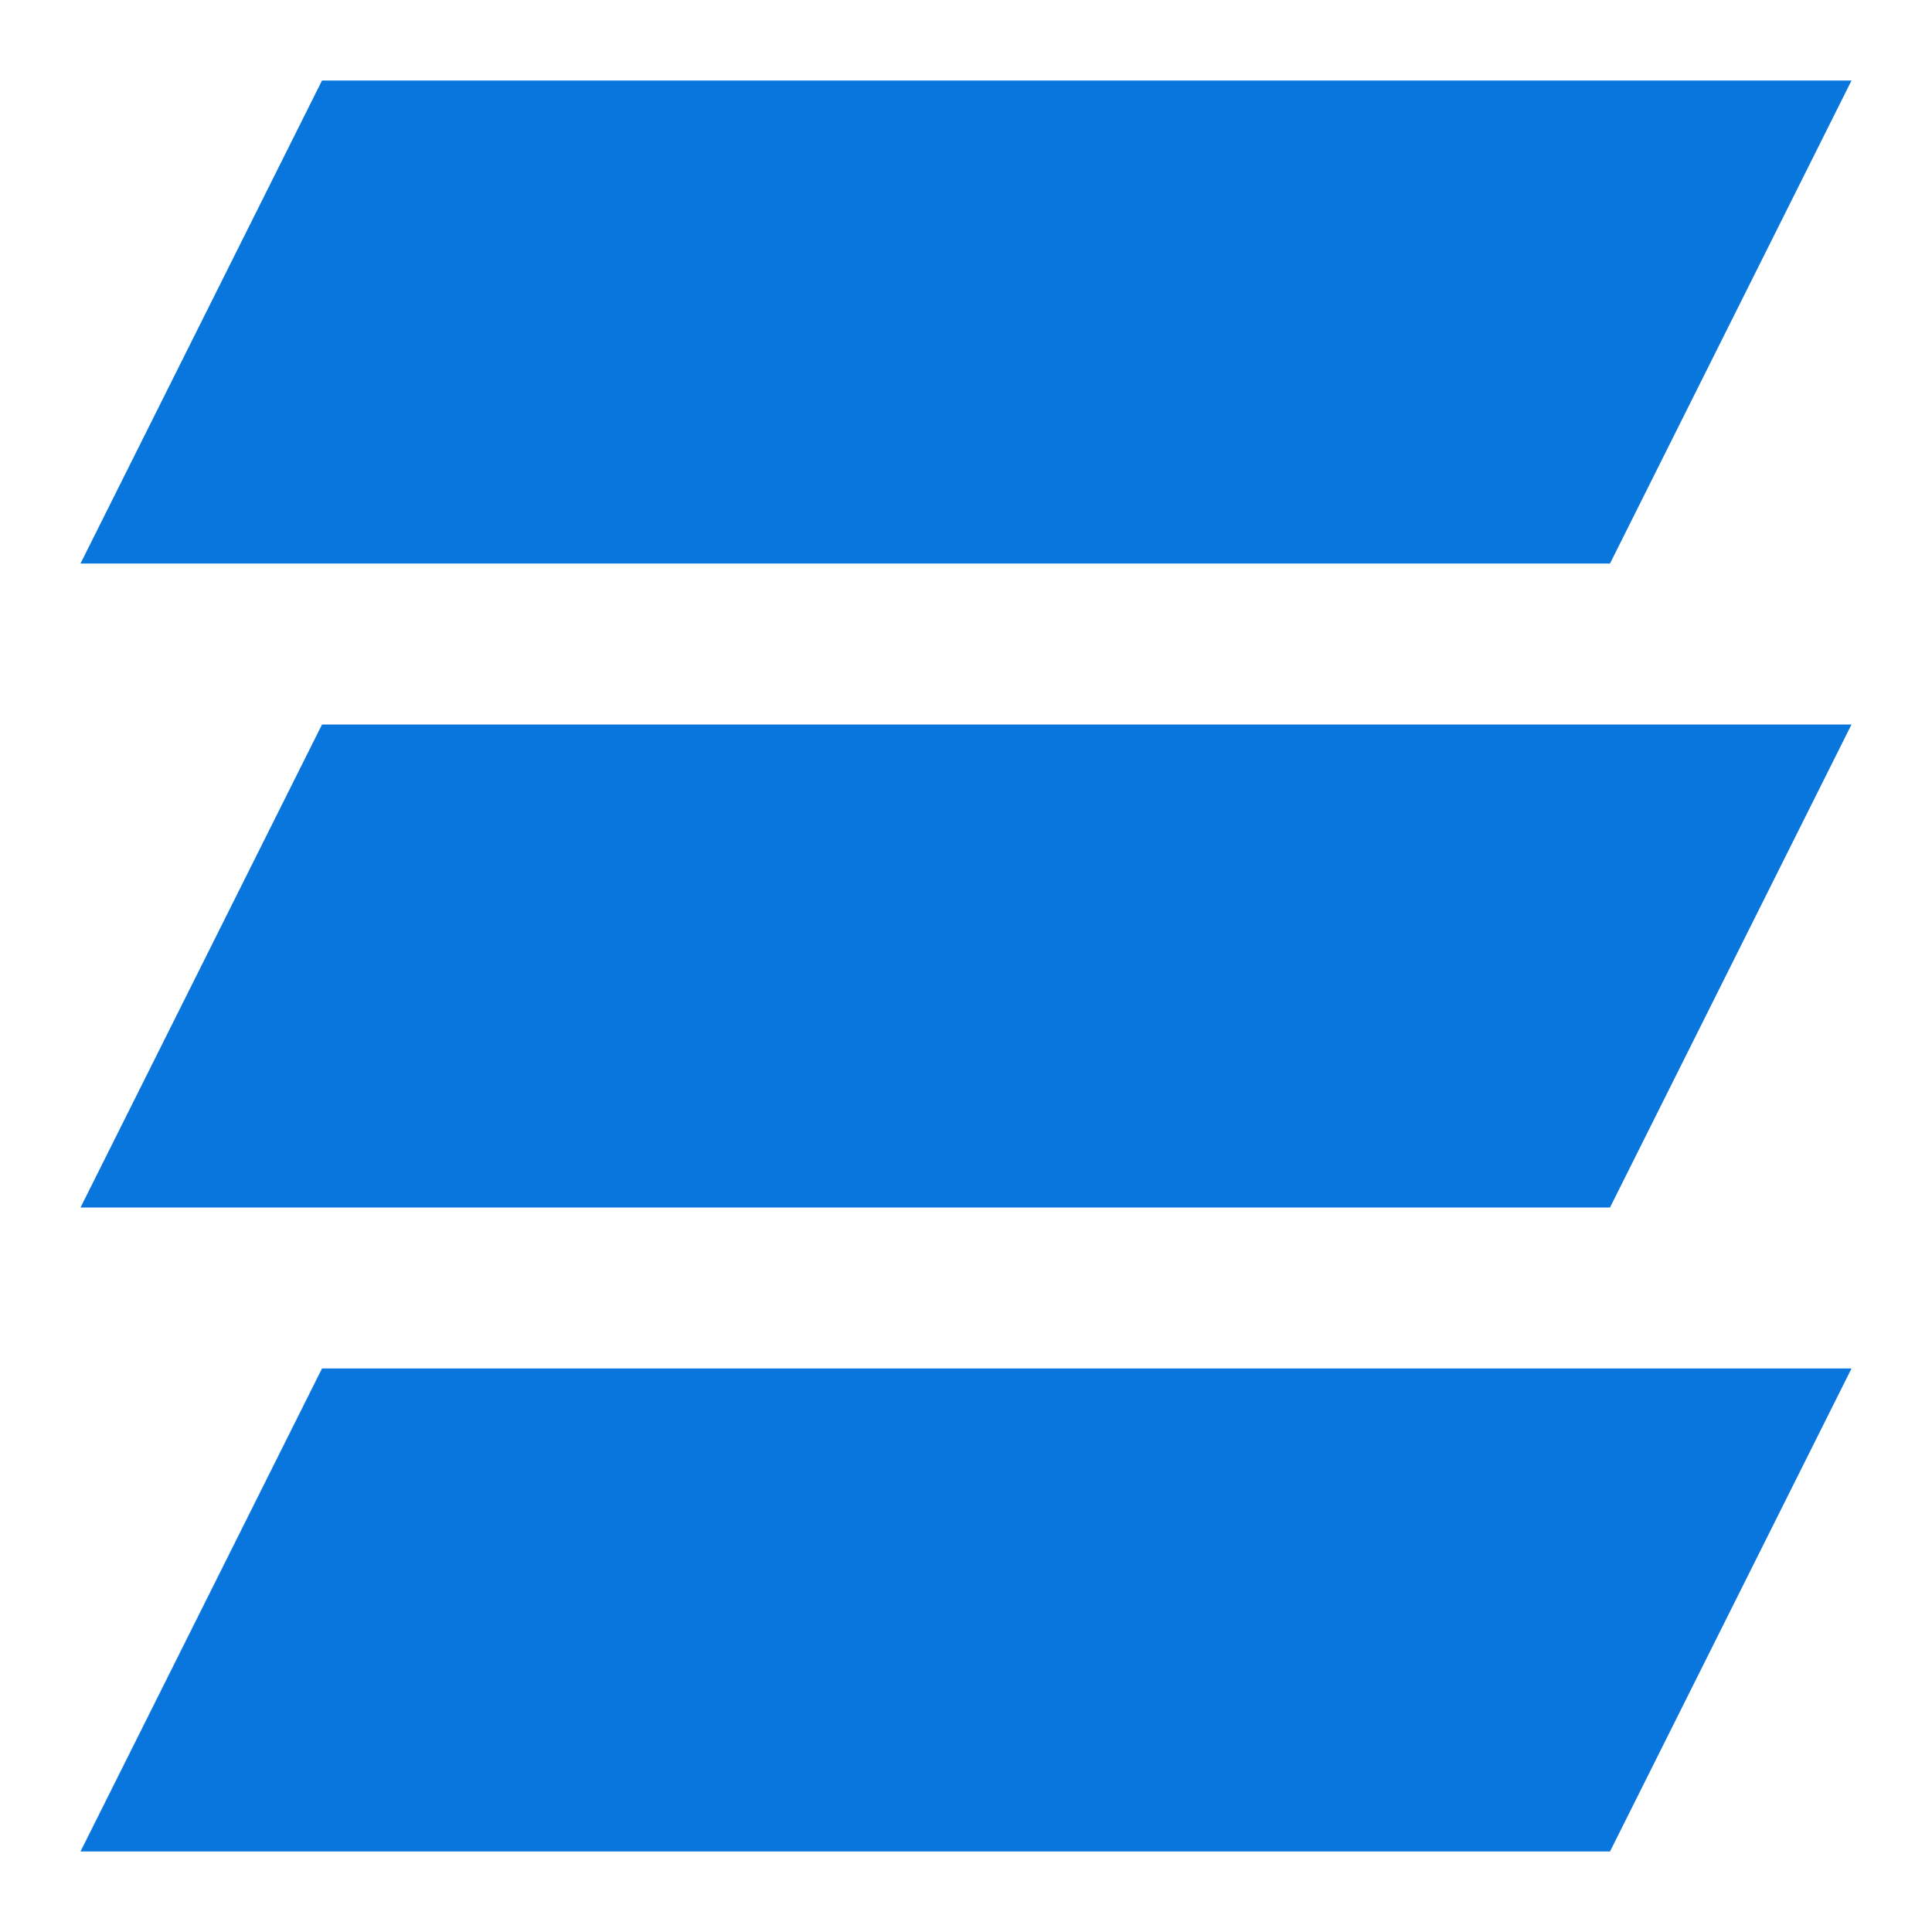 <svg width="24" height="24" viewBox="0 0 24 24" fill="none" xmlns="http://www.w3.org/2000/svg">
<path d="M4 1H23L20 7H1L4 1Z" fill="#0876DD"/>
<path d="M4 9H23L20 15H1L4 9Z" fill="#0876DD"/>
<path d="M4 17H23L20 23H1L4 17Z" fill="#0876DD"/>
</svg>
